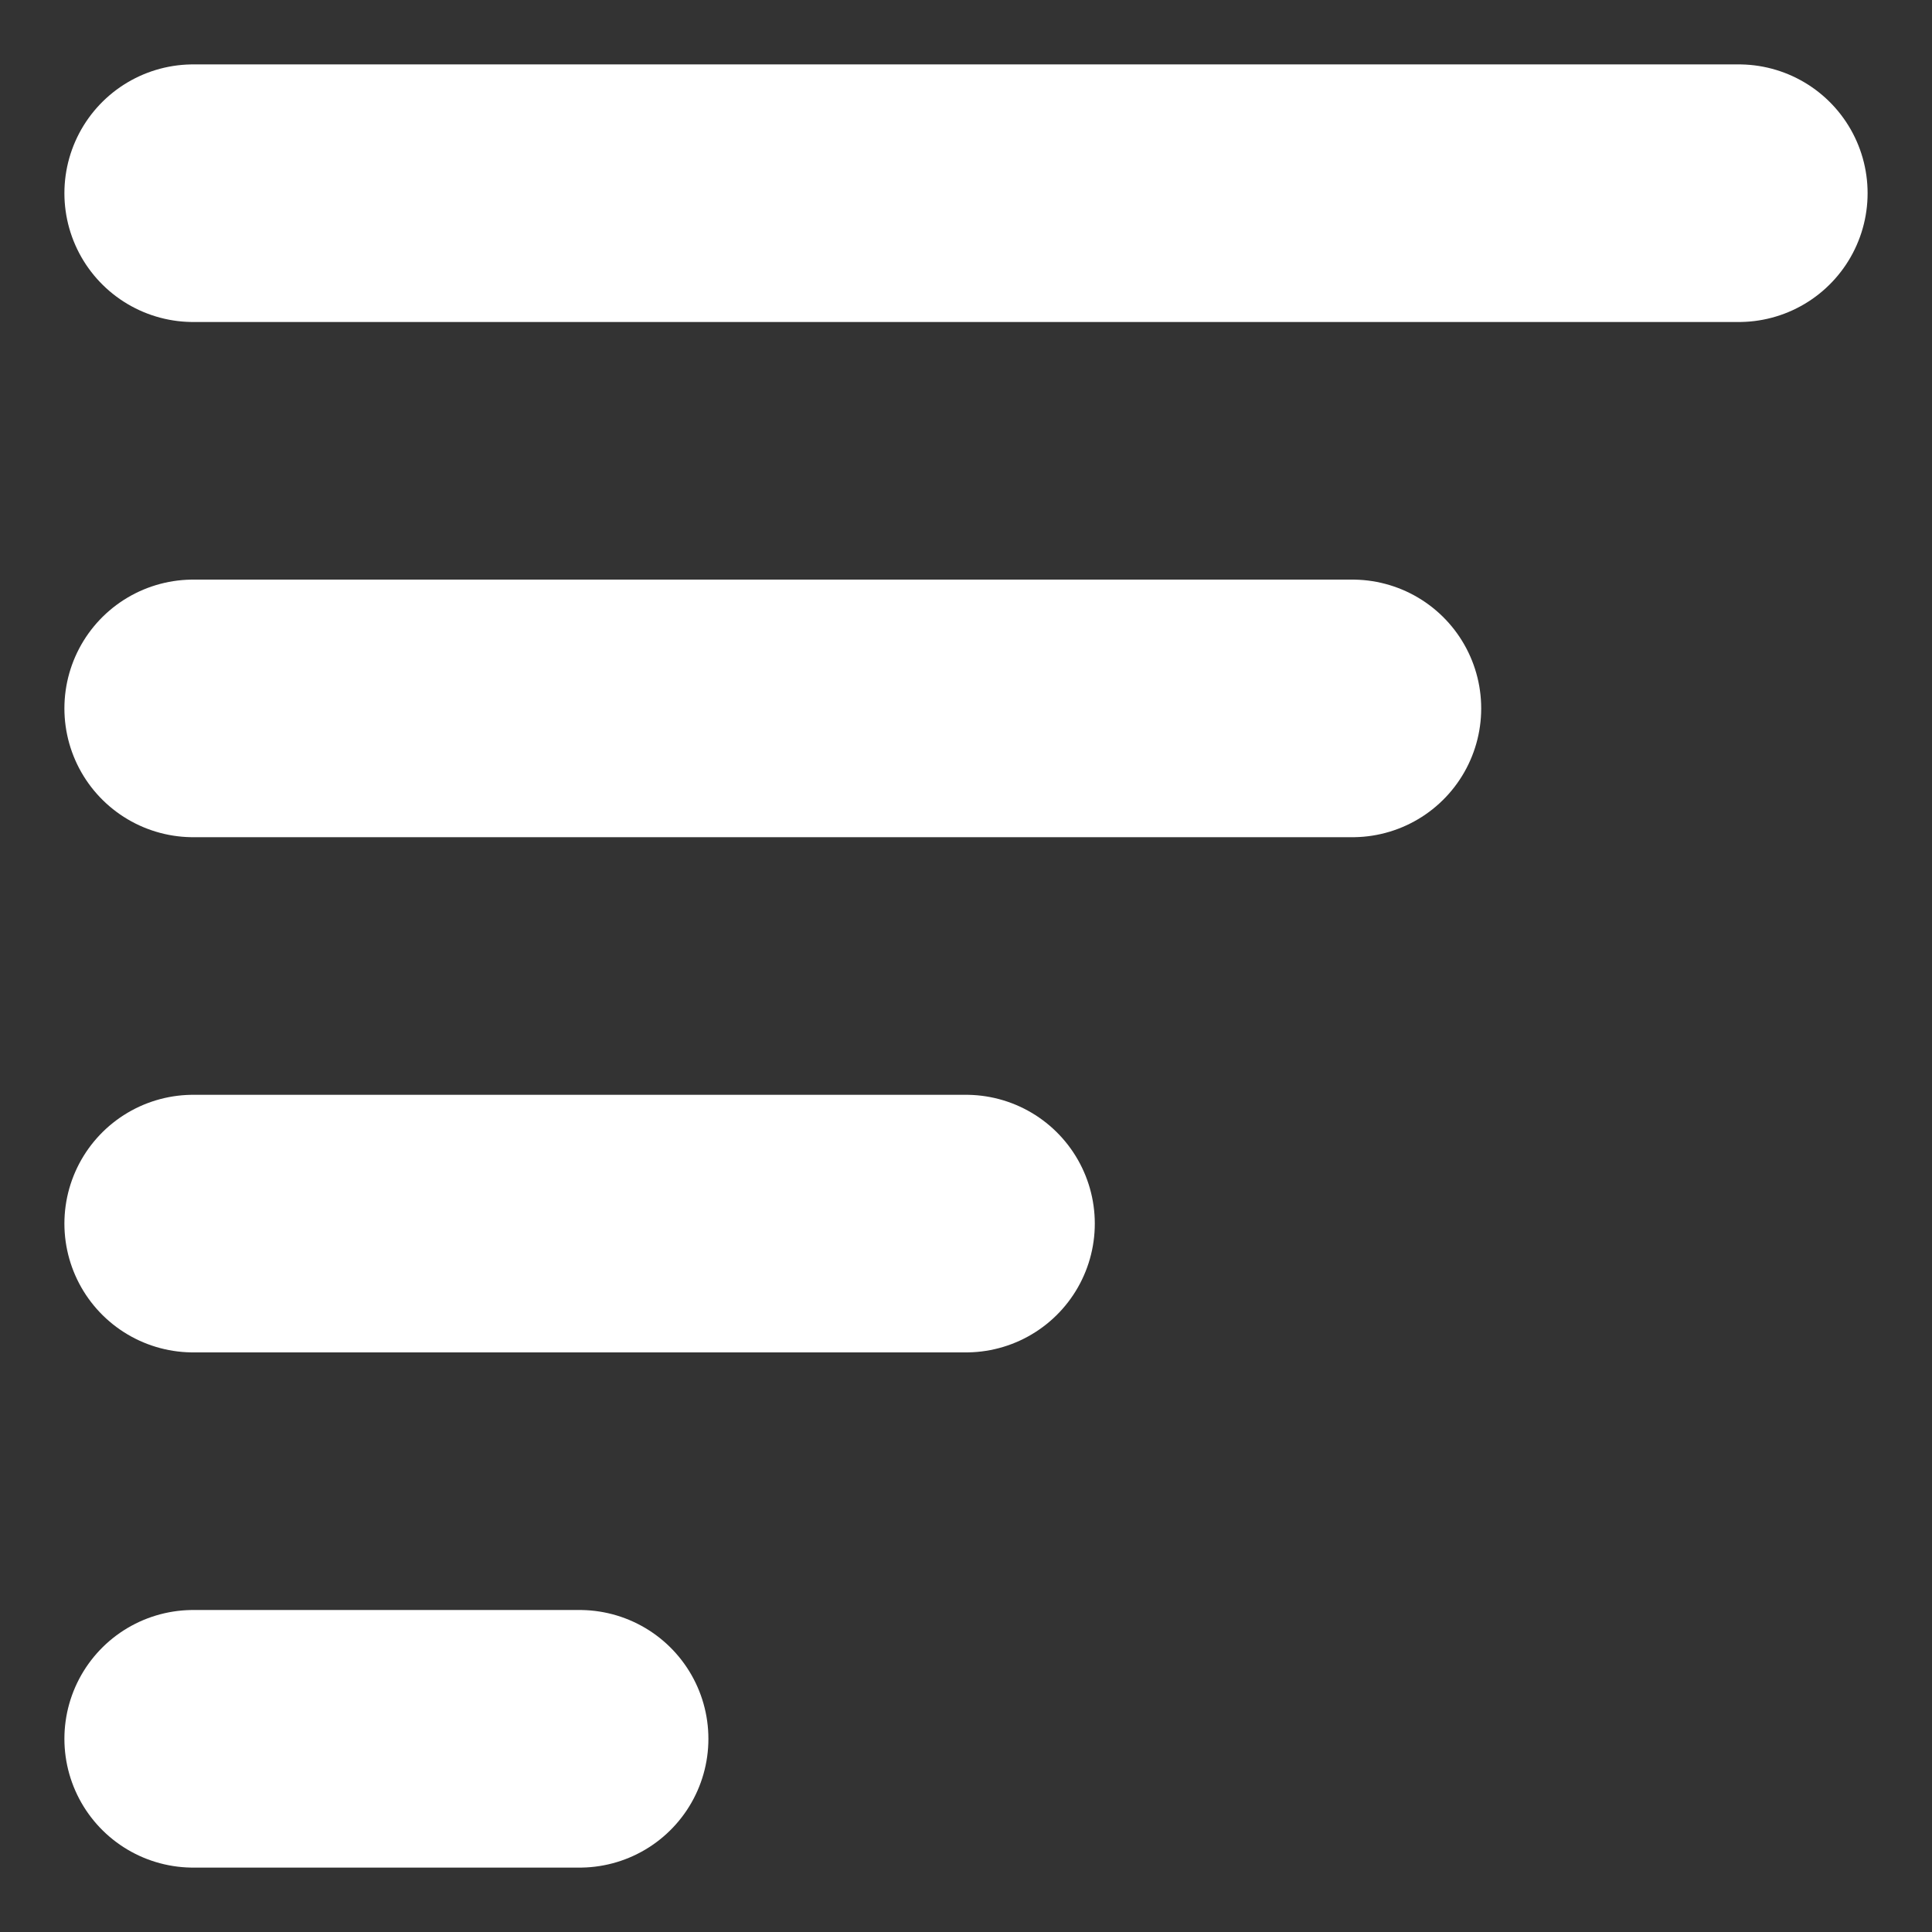 <svg width="15" height="15" viewBox="0 0 15 15" fill="none" xmlns="http://www.w3.org/2000/svg">
<rect x="0" y="0" width="15" height="15" fill="#333333" stroke="none"/>
<path d="M1.5 13.5L4.5 13.5M1.5 9.5L7.5 9.5M1.5 5.5L10.5 5.5M1.5 1.5L13.5 1.5" stroke="white" stroke-width="2" stroke-linecap="round" stroke-linejoin="round"/>
</svg>
